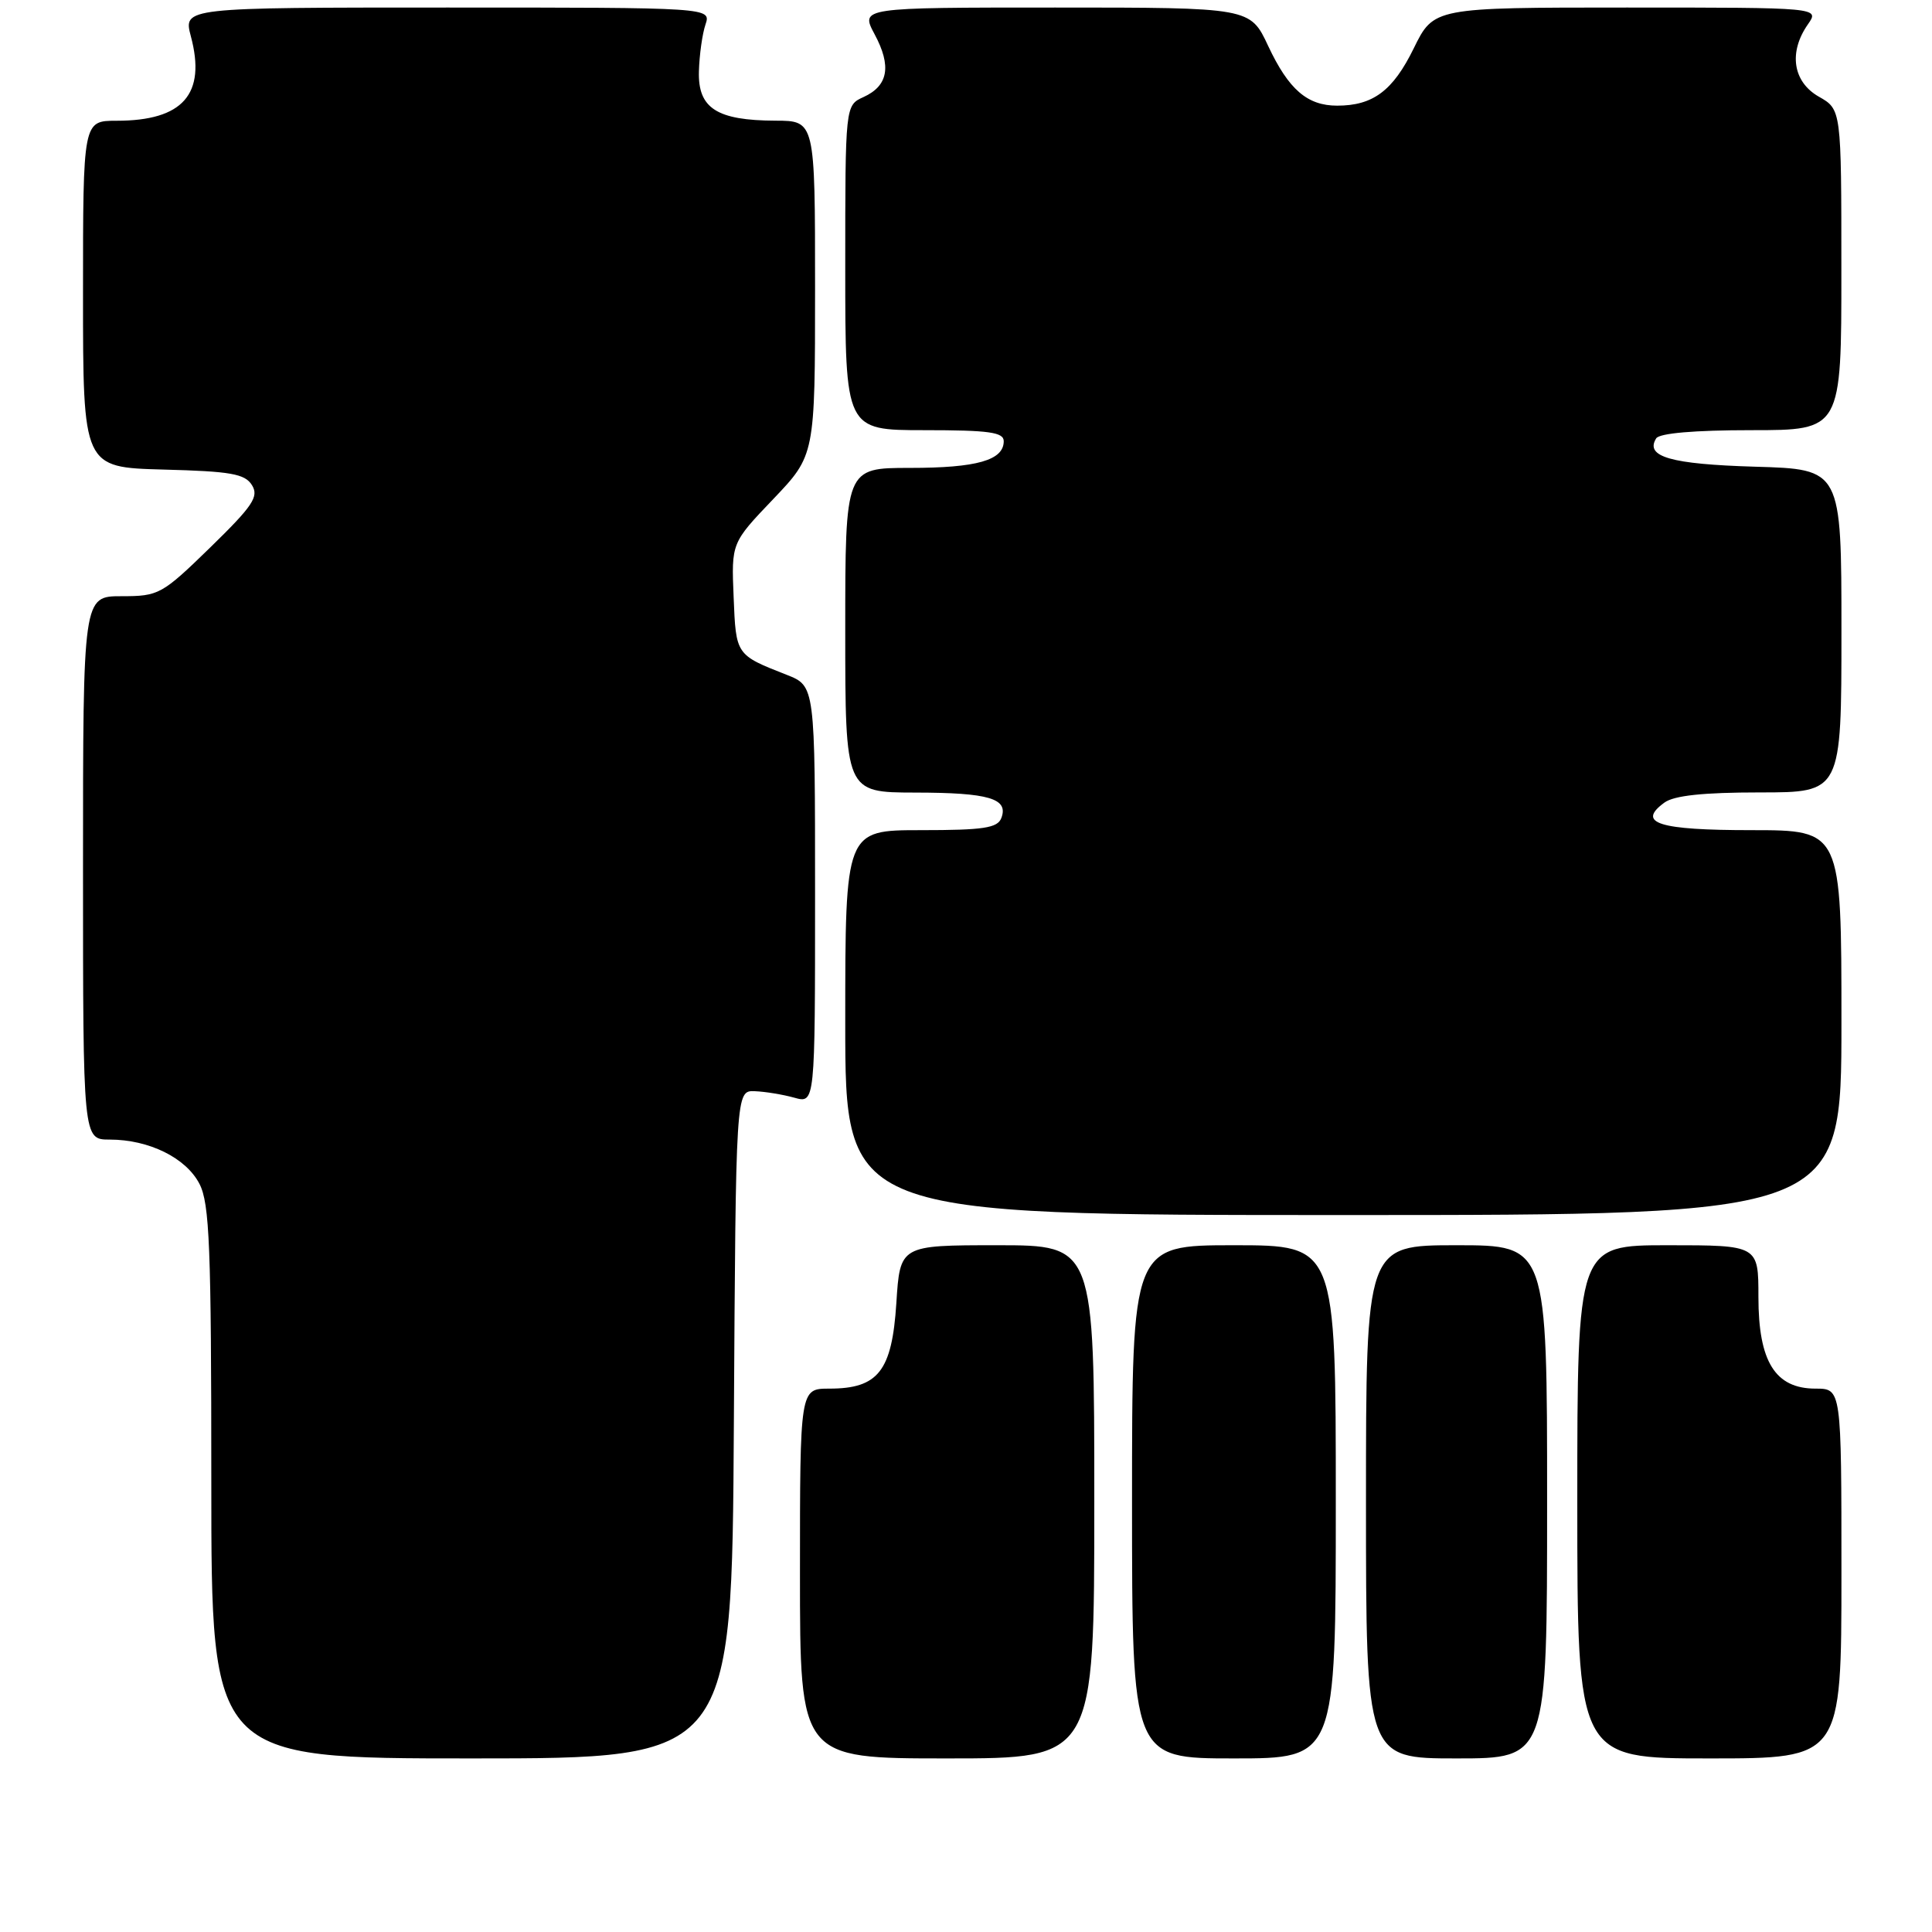 <?xml version="1.0" encoding="UTF-8" standalone="no"?>
<!DOCTYPE svg PUBLIC "-//W3C//DTD SVG 1.1//EN" "http://www.w3.org/Graphics/SVG/1.1/DTD/svg11.dtd" >
<svg xmlns="http://www.w3.org/2000/svg" xmlns:xlink="http://www.w3.org/1999/xlink" version="1.1" viewBox="0 0 256 256">
 <g >
 <path fill="currentColor"
d=" M 97.24 188.75 C 97.50 144.50 97.50 144.50 100.00 144.59 C 101.38 144.64 103.74 145.03 105.25 145.45 C 108.00 146.22 108.00 146.22 108.00 118.56 C 108.00 90.90 108.00 90.90 104.25 89.42 C 97.49 86.77 97.52 86.81 97.21 79.12 C 96.91 71.94 96.91 71.94 102.46 66.13 C 108.00 60.32 108.00 60.32 108.00 38.16 C 108.00 16.00 108.00 16.00 102.75 15.99 C 94.98 15.96 92.47 14.35 92.61 9.46 C 92.67 7.28 93.06 4.49 93.48 3.25 C 94.23 1.00 94.23 1.00 59.26 1.00 C 24.28 1.00 24.28 1.00 25.29 4.81 C 27.34 12.48 24.24 16.00 15.45 16.00 C 11.00 16.00 11.00 16.00 11.00 38.97 C 11.00 61.93 11.00 61.93 21.64 62.22 C 30.59 62.45 32.46 62.78 33.39 64.29 C 34.33 65.81 33.50 67.04 27.86 72.54 C 21.45 78.78 21.04 79.00 16.11 79.00 C 11.00 79.00 11.00 79.00 11.00 115.00 C 11.00 151.00 11.00 151.00 14.53 151.00 C 19.74 151.00 24.65 153.42 26.43 156.87 C 27.77 159.46 28.00 165.23 28.00 196.45 C 28.00 233.00 28.00 233.00 62.49 233.00 C 96.98 233.00 96.98 233.00 97.24 188.75 Z  M 145.00 199.00 C 145.00 165.00 145.00 165.00 132.13 165.00 C 119.26 165.00 119.26 165.00 118.77 172.68 C 118.19 181.68 116.37 184.00 109.89 184.00 C 106.00 184.00 106.00 184.00 106.00 208.50 C 106.00 233.00 106.00 233.00 125.50 233.00 C 145.00 233.00 145.00 233.00 145.00 199.00 Z  M 177.00 199.00 C 177.00 165.00 177.00 165.00 163.50 165.00 C 150.00 165.00 150.00 165.00 150.00 199.00 C 150.00 233.00 150.00 233.00 163.50 233.00 C 177.00 233.00 177.00 233.00 177.00 199.00 Z  M 205.00 199.00 C 205.00 165.00 205.00 165.00 193.00 165.00 C 181.00 165.00 181.00 165.00 181.00 199.00 C 181.00 233.00 181.00 233.00 193.00 233.00 C 205.00 233.00 205.00 233.00 205.00 199.00 Z  M 244.00 208.50 C 244.00 184.00 244.00 184.00 240.57 184.00 C 235.23 184.00 233.00 180.43 233.00 171.87 C 233.00 165.00 233.00 165.00 221.00 165.00 C 209.00 165.00 209.00 165.00 209.00 199.00 C 209.00 233.00 209.00 233.00 226.50 233.00 C 244.00 233.00 244.00 233.00 244.00 208.50 Z  M 244.00 135.50 C 244.00 110.00 244.00 110.00 232.06 110.00 C 219.77 110.00 216.82 109.07 220.54 106.35 C 221.82 105.41 225.70 105.00 233.19 105.00 C 244.00 105.00 244.00 105.00 244.00 83.59 C 244.00 62.17 244.00 62.17 232.55 61.84 C 221.38 61.51 217.94 60.52 219.45 58.09 C 219.87 57.40 224.54 57.00 232.06 57.00 C 244.00 57.00 244.00 57.00 243.99 35.75 C 243.99 14.50 243.99 14.50 240.99 12.80 C 237.56 10.84 236.97 6.92 239.56 3.22 C 241.11 1.00 241.11 1.00 215.55 1.00 C 189.98 1.00 189.98 1.00 187.32 6.42 C 184.57 12.03 181.93 14.00 177.18 14.00 C 173.22 14.00 170.75 11.86 168.04 6.09 C 165.66 1.00 165.66 1.00 139.83 1.00 C 114.00 1.00 114.00 1.00 115.89 4.54 C 118.16 8.77 117.70 11.36 114.42 12.86 C 112.00 13.96 112.00 13.96 112.00 35.48 C 112.00 57.00 112.00 57.00 122.50 57.00 C 131.05 57.00 133.00 57.27 133.00 58.46 C 133.00 60.99 129.43 62.00 120.57 62.00 C 112.00 62.00 112.00 62.00 112.00 83.50 C 112.00 105.00 112.00 105.00 121.25 105.02 C 131.06 105.03 133.67 105.81 132.68 108.40 C 132.17 109.72 130.31 110.00 122.03 110.00 C 112.00 110.00 112.00 110.00 112.00 135.50 C 112.00 161.00 112.00 161.00 178.00 161.00 C 244.00 161.00 244.00 161.00 244.00 135.50 Z "/>
</g>
</svg>